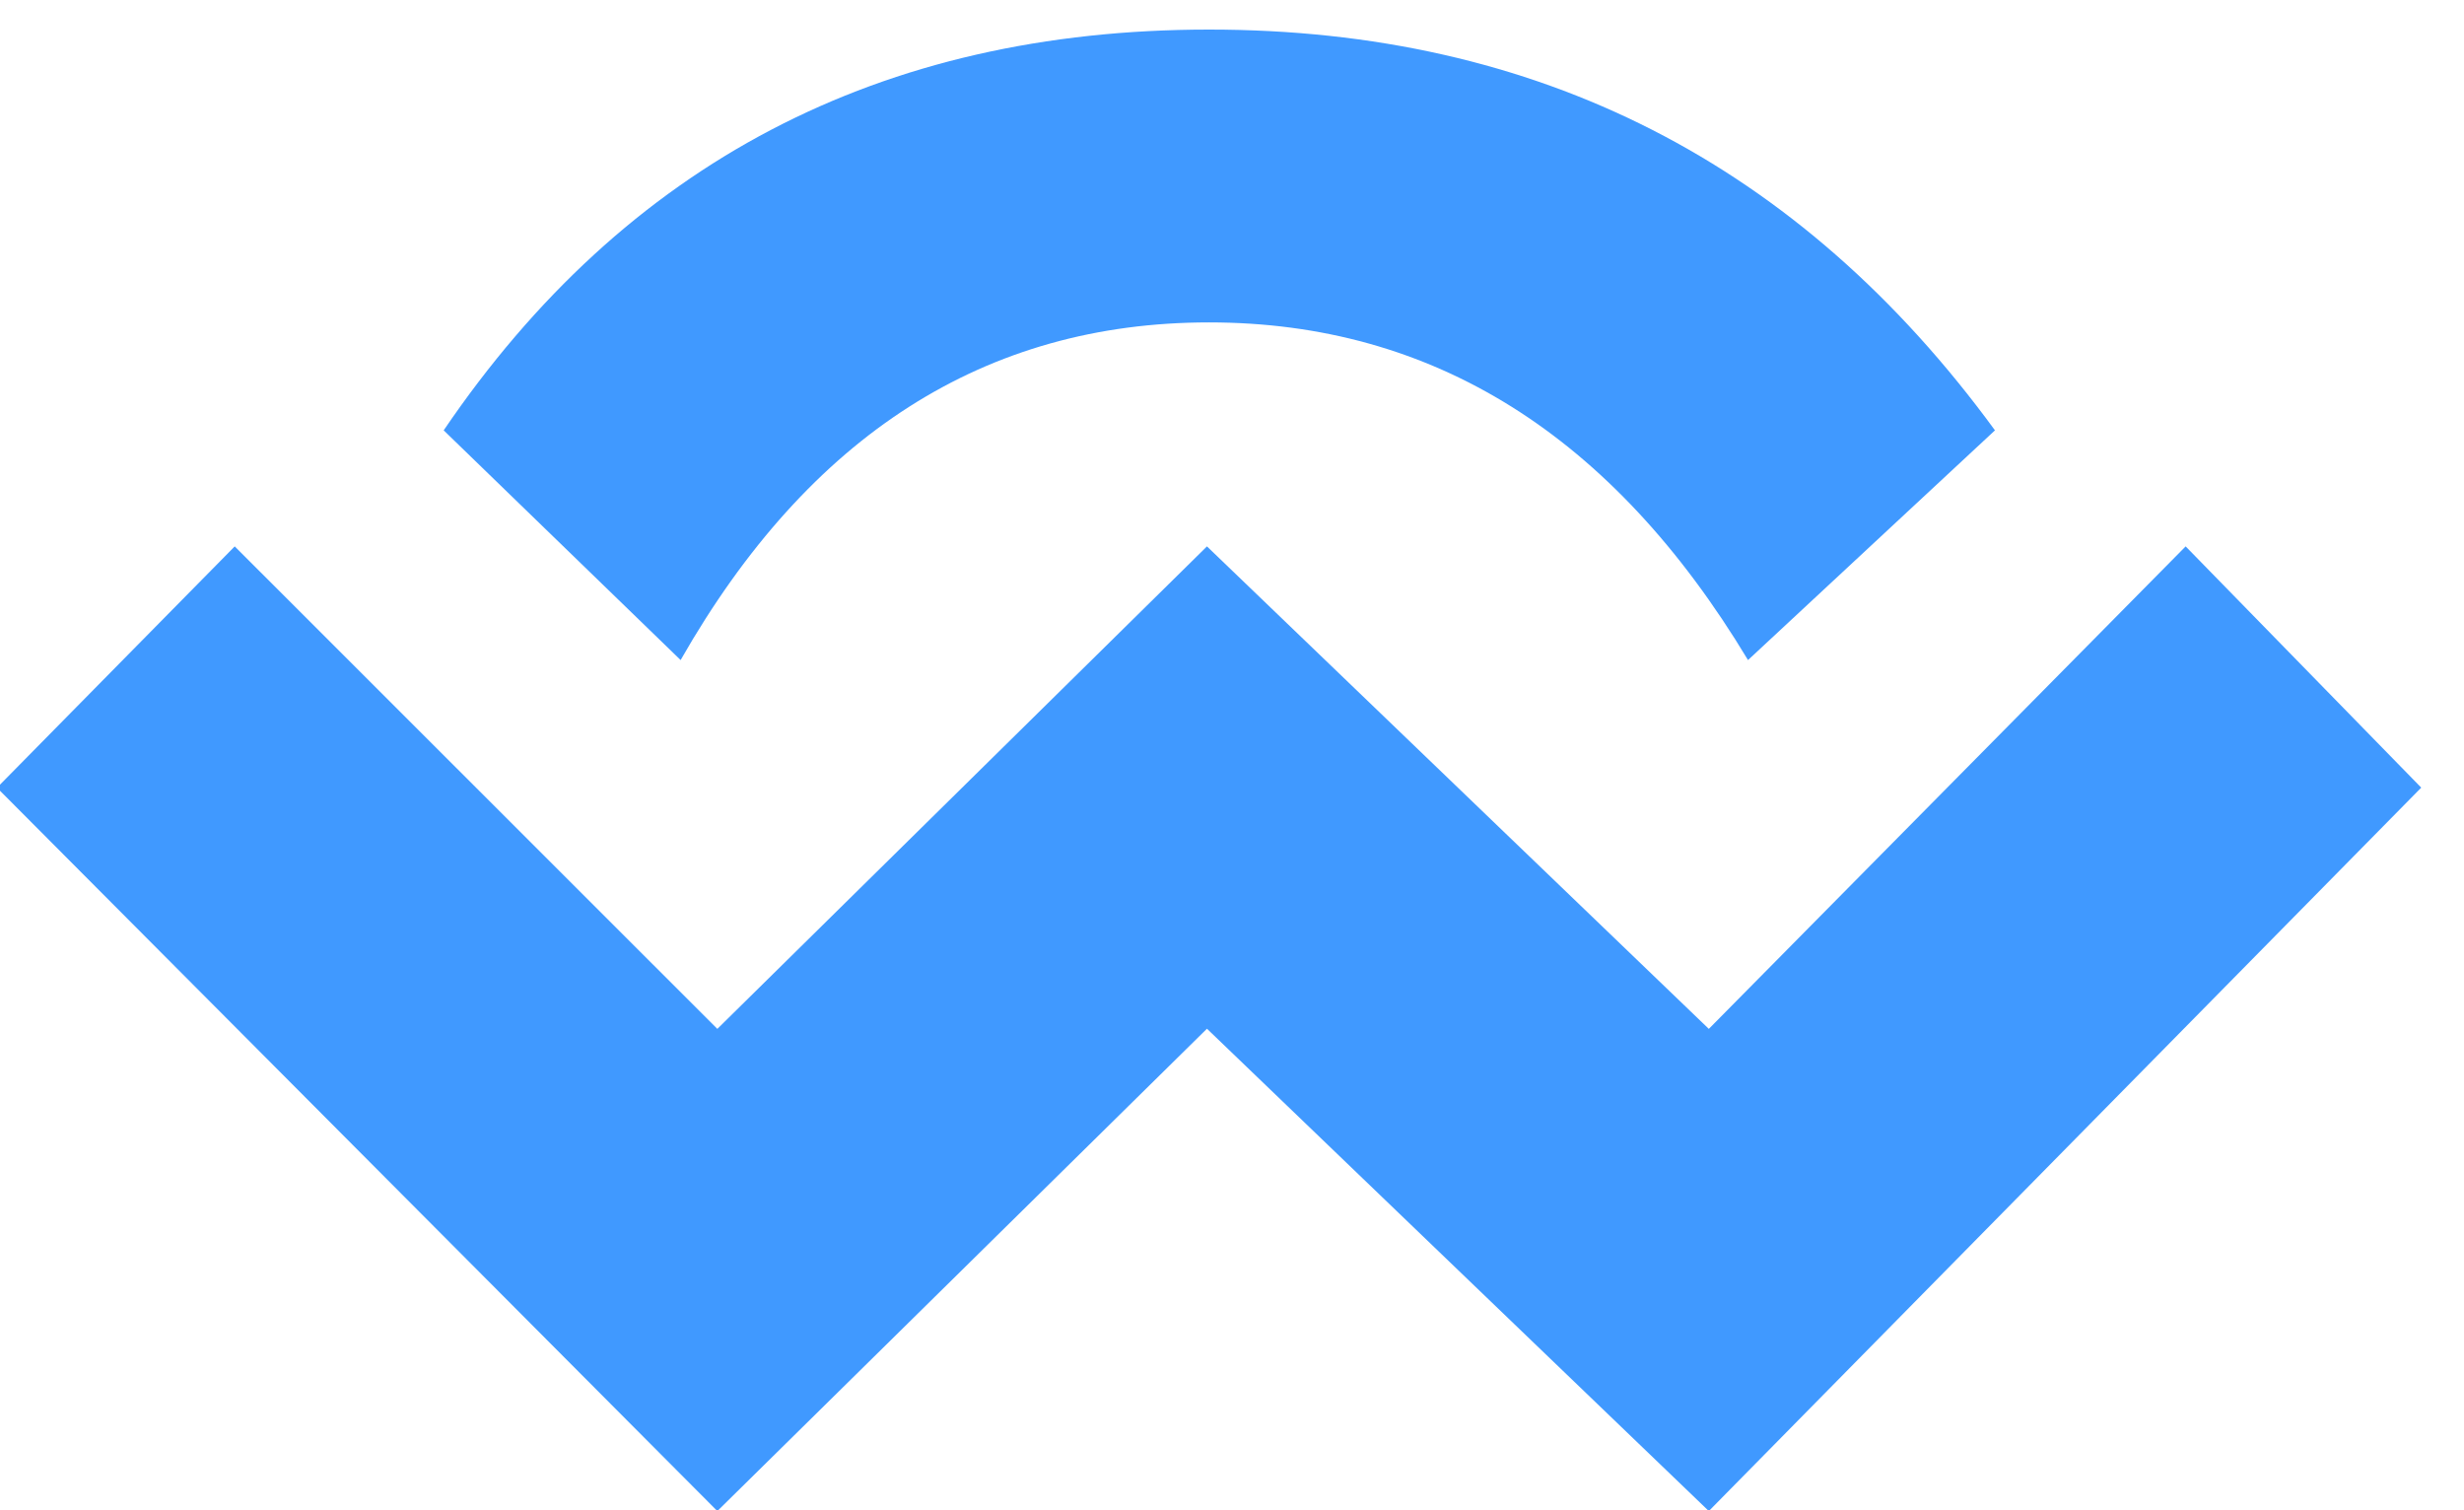 <svg xmlns="http://www.w3.org/2000/svg" xmlns:xlink="http://www.w3.org/1999/xlink" width="31" height="19" version="1.1" viewBox="0 0 31 19"><title>Group</title><desc>Created with Sketch.</desc><g id="Page-1" fill="none" fill-rule="evenodd" stroke="none" stroke-width="1"><g id="Group" fill="#4099FF" transform="translate(-1, 0)"><path id="Shape" d="M16.185,6.874 L22.499,12.944 L28.498,6.874 L31.462,9.909 L22.499,19.01 L16.185,12.942 L10.025,19.01 L0.962,9.91 L3.953,6.874 L10.025,12.944 L16.185,6.874 Z"/><path id="Shape" d="M26.099,5.414 C23.642,2.052 20.346,0.372 16.212,0.372 C12.077,0.372 8.867,2.052 6.582,5.414 L9.563,8.304 C11.179,5.472 13.395,4.056 16.212,4.056 C19.028,4.056 21.288,5.472 22.992,8.304 L26.099,5.414 L26.099,5.414 Z"/></g></g></svg>